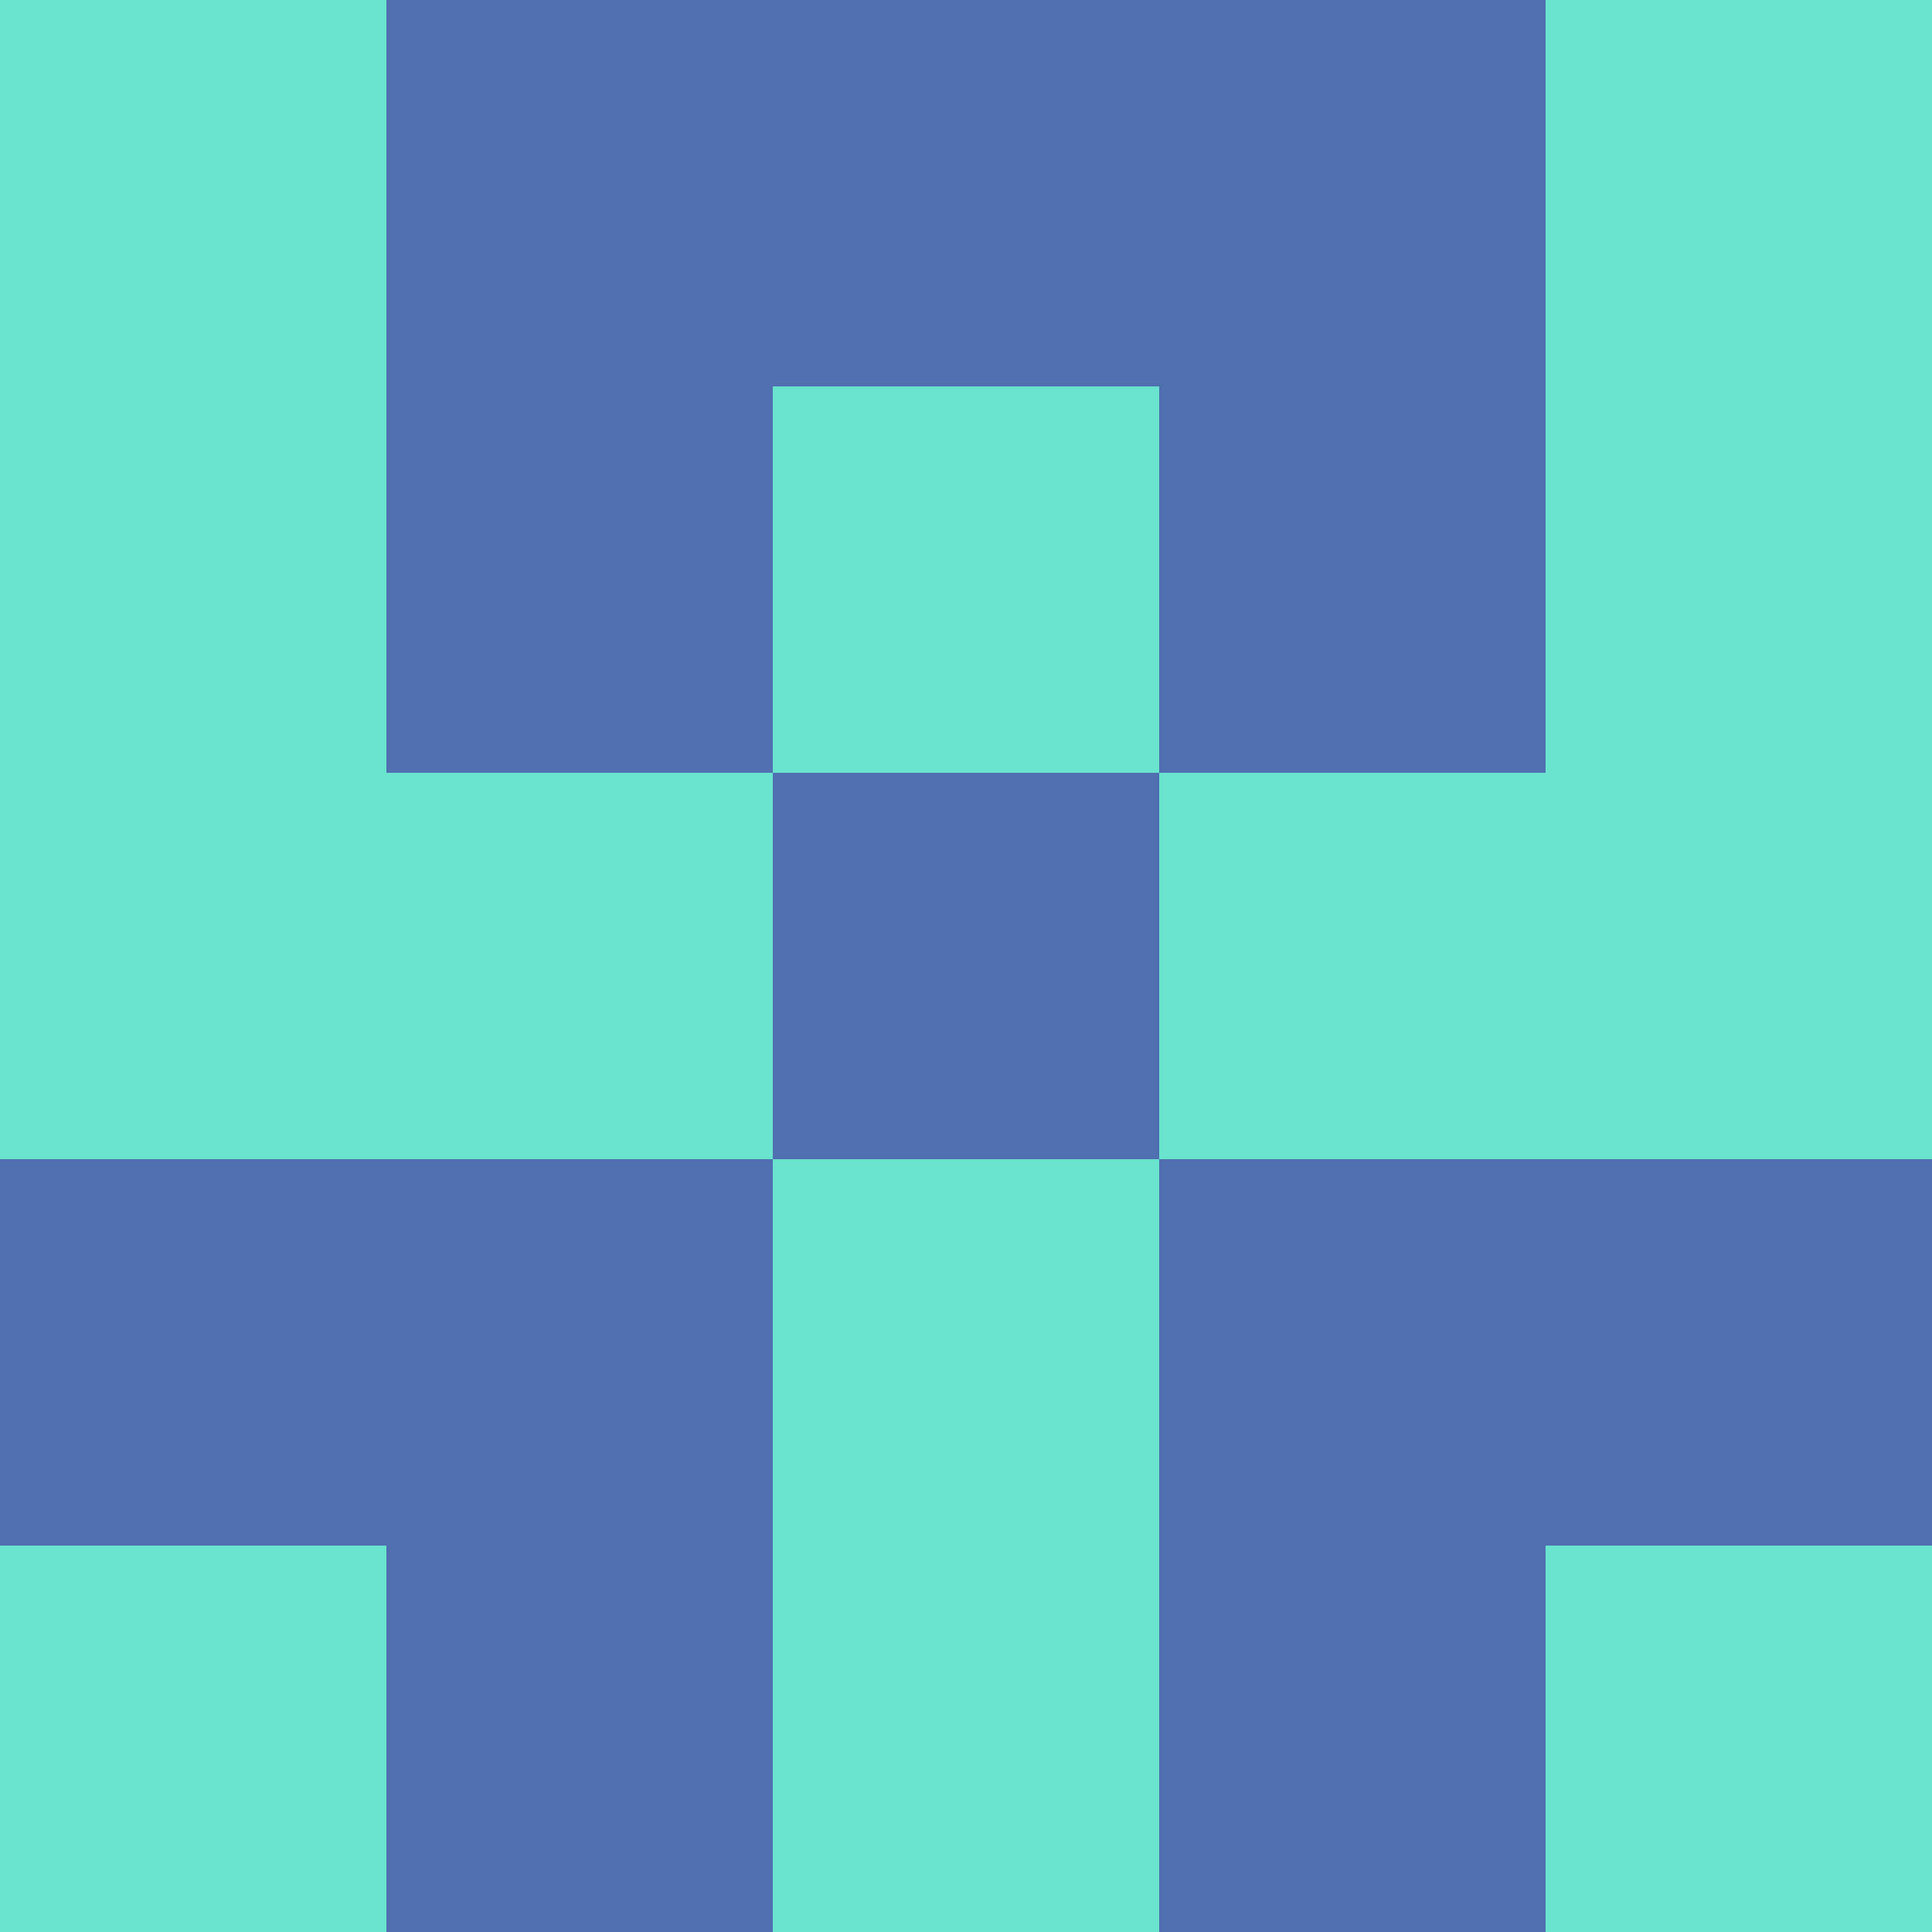<?xml version="1.0" encoding="utf-8"?>
<!DOCTYPE svg PUBLIC "-//W3C//DTD SVG 20010904//EN"
        "http://www.w3.org/TR/2001/REC-SVG-20010904/DTD/svg10.dtd">

<svg width="400" height="400" viewBox="0 0 5 5"
    xmlns="http://www.w3.org/2000/svg"
    xmlns:xlink="http://www.w3.org/1999/xlink">
            <rect x="0" y="0" width="1" height="1" fill="#6AE3CF" />
        <rect x="0" y="1" width="1" height="1" fill="#6AE3CF" />
        <rect x="0" y="2" width="1" height="1" fill="#6AE3CF" />
        <rect x="0" y="3" width="1" height="1" fill="#4F6FAE" />
        <rect x="0" y="4" width="1" height="1" fill="#6AE3CF" />
                <rect x="1" y="0" width="1" height="1" fill="#4F6FAE" />
        <rect x="1" y="1" width="1" height="1" fill="#4F6FAE" />
        <rect x="1" y="2" width="1" height="1" fill="#6AE3CF" />
        <rect x="1" y="3" width="1" height="1" fill="#4F6FAE" />
        <rect x="1" y="4" width="1" height="1" fill="#4F6FAE" />
                <rect x="2" y="0" width="1" height="1" fill="#4F6FAE" />
        <rect x="2" y="1" width="1" height="1" fill="#6AE3CF" />
        <rect x="2" y="2" width="1" height="1" fill="#4F6FAE" />
        <rect x="2" y="3" width="1" height="1" fill="#6AE3CF" />
        <rect x="2" y="4" width="1" height="1" fill="#6AE3CF" />
                <rect x="3" y="0" width="1" height="1" fill="#4F6FAE" />
        <rect x="3" y="1" width="1" height="1" fill="#4F6FAE" />
        <rect x="3" y="2" width="1" height="1" fill="#6AE3CF" />
        <rect x="3" y="3" width="1" height="1" fill="#4F6FAE" />
        <rect x="3" y="4" width="1" height="1" fill="#4F6FAE" />
                <rect x="4" y="0" width="1" height="1" fill="#6AE3CF" />
        <rect x="4" y="1" width="1" height="1" fill="#6AE3CF" />
        <rect x="4" y="2" width="1" height="1" fill="#6AE3CF" />
        <rect x="4" y="3" width="1" height="1" fill="#4F6FAE" />
        <rect x="4" y="4" width="1" height="1" fill="#6AE3CF" />
        
</svg>


